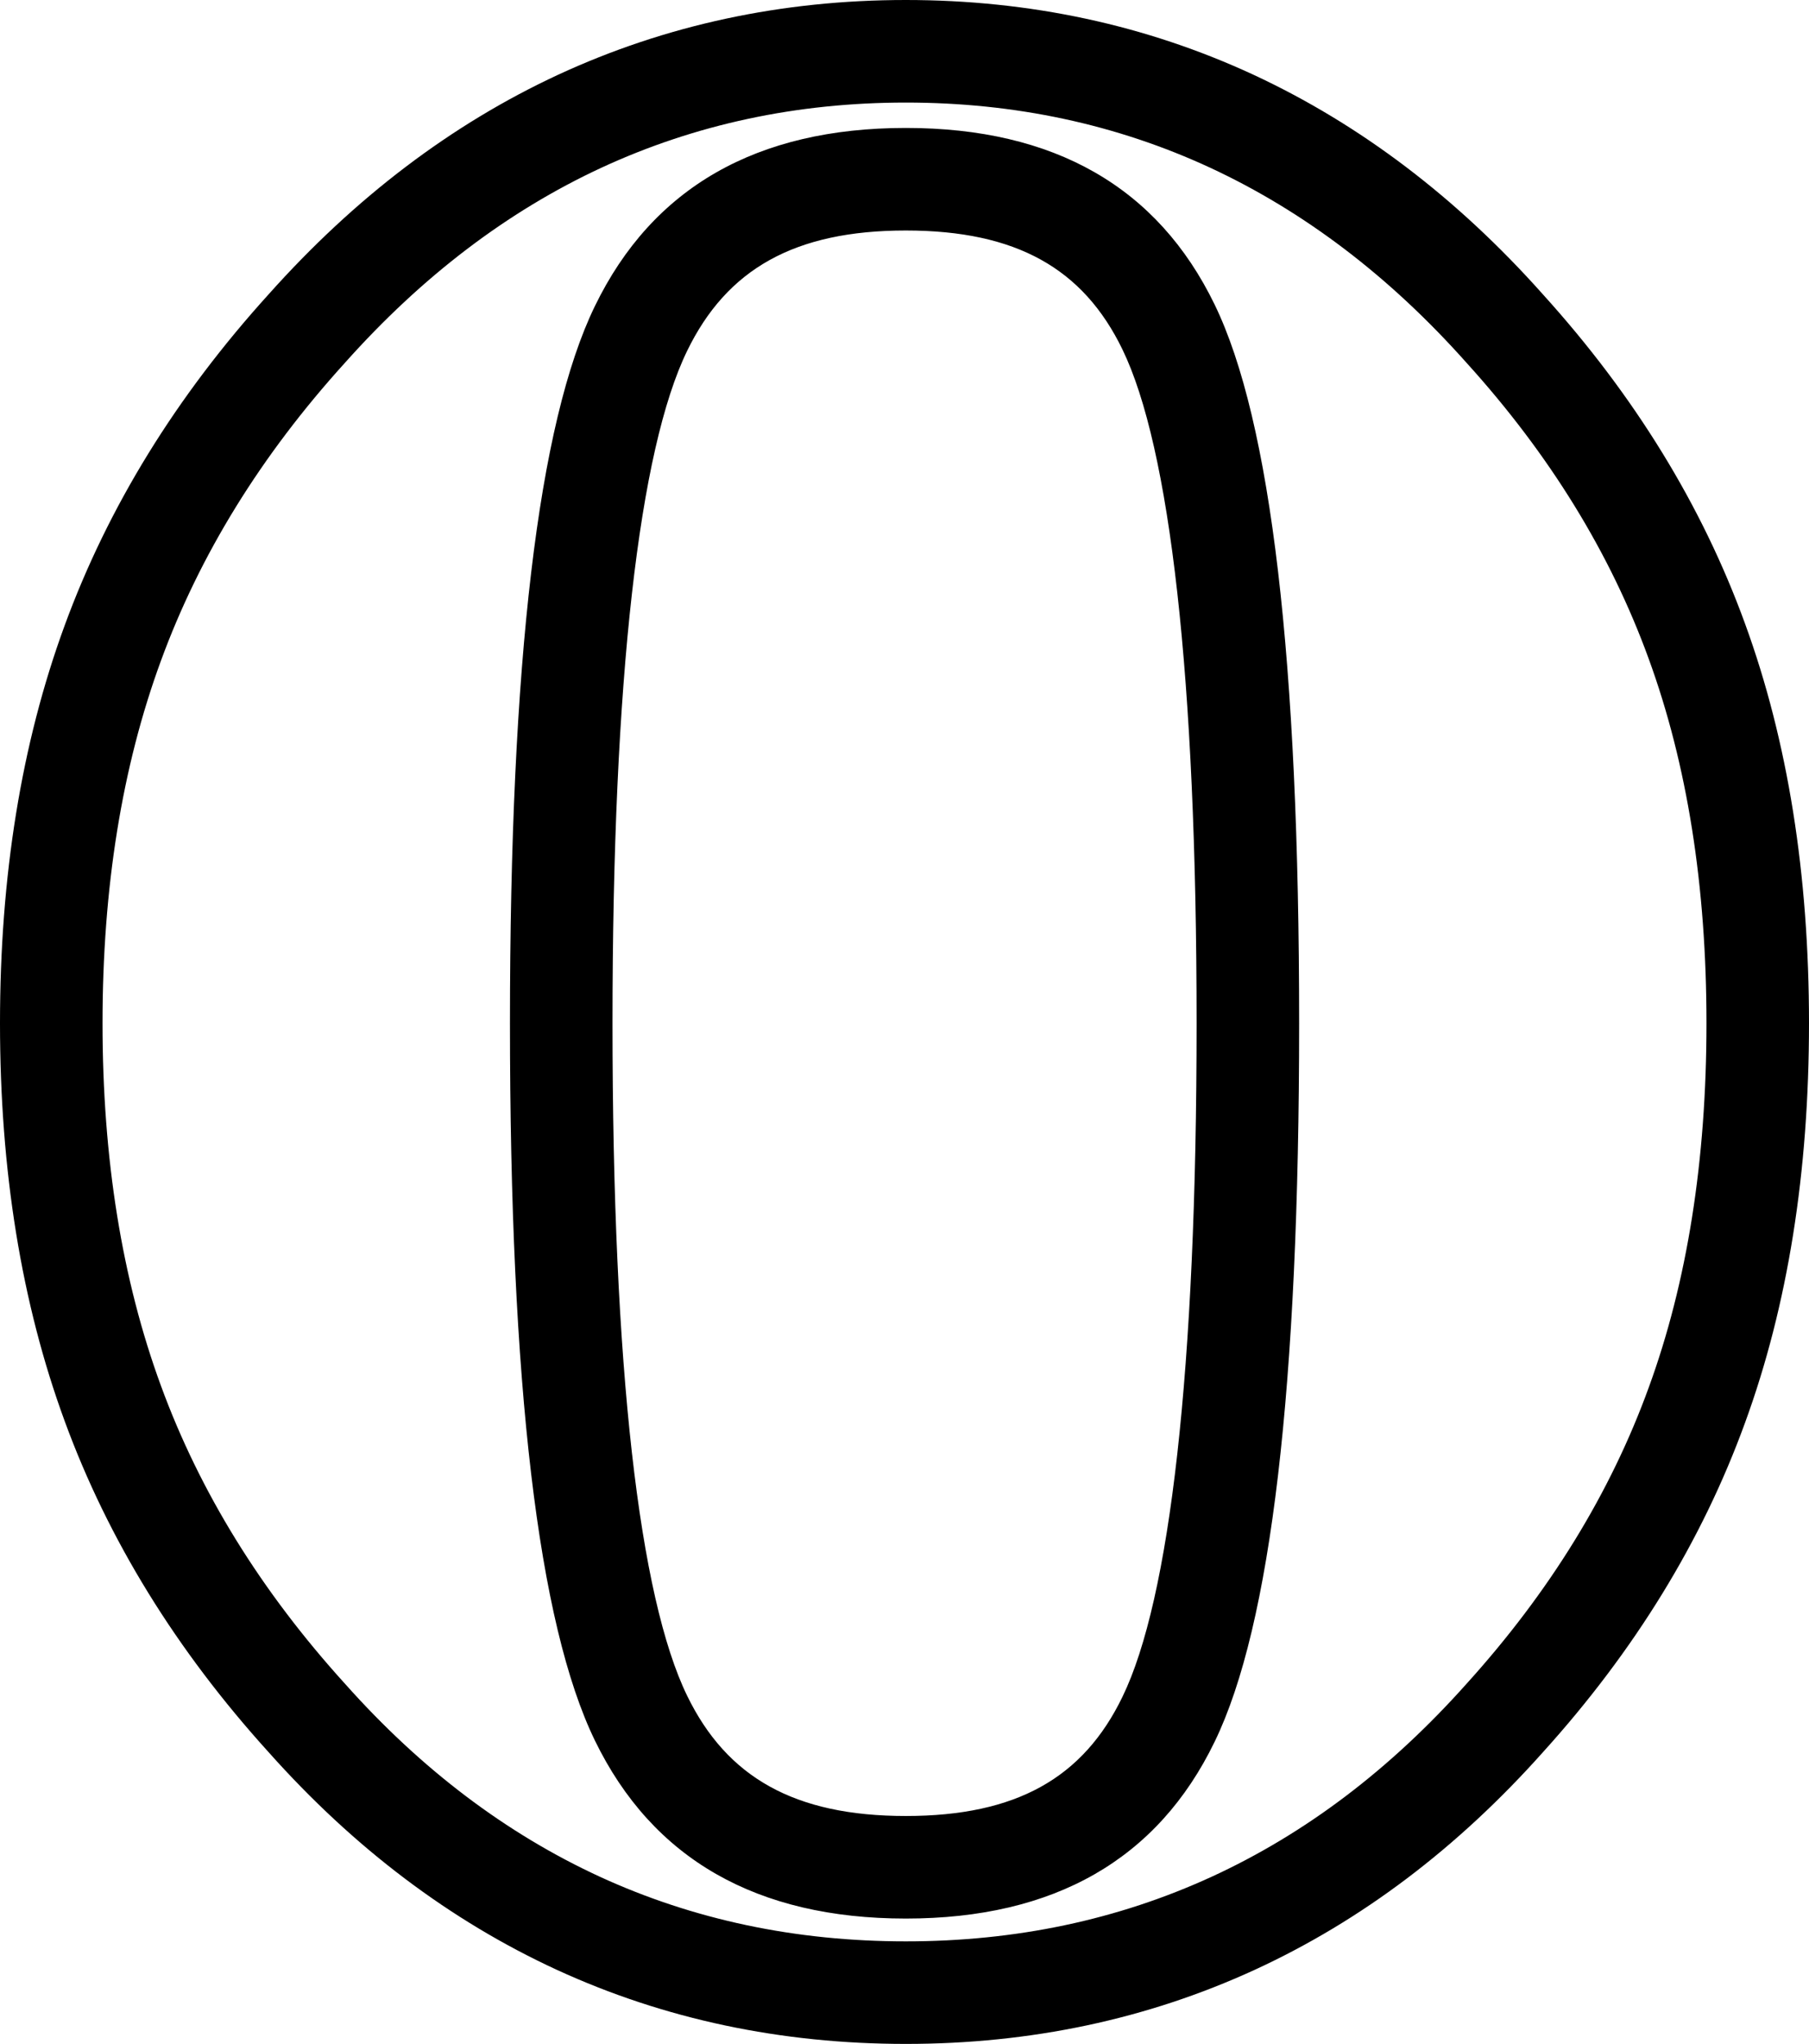 <svg xmlns="http://www.w3.org/2000/svg" viewBox="0 0 494 558">
  <path d="M233.365,516 C263.443,516 291.248,510.123 316.883,498.361 C342.488,486.587 365.628,469.07 386.53,445.631 C409.193,420.57 425.756,393.652 436.227,364.821 C446.74,336.048 452,302.878 452,265.341 C452,227.809 446.743,194.661 436.22,165.835 C425.741,137.017 409.162,110.083 386.512,85.084 L386.431,84.993 C365.485,61.466 342.158,43.73 316.513,31.807 C290.91,19.945 263.171,14 233.365,14 C203.565,14 175.849,19.94 150.201,31.804 C124.577,43.704 101.291,61.414 80.232,85.008 L80.158,85.091 C57.31,110.283 40.564,137.404 29.946,166.395 C19.312,195.371 14,228.315 14,265.343 C14,302.378 19.314,335.346 29.95,364.324 C40.557,393.305 57.293,420.403 80.158,445.618 L80.242,445.711 C100.988,469.004 124.191,486.556 149.809,498.36 C175.416,510.117 203.268,516 233.365,516 Z M462.528,156.25 C474.231,188.308 480,224.683 480,265.341 C480,306.006 474.228,342.405 462.536,374.405 C450.804,406.707 432.331,436.73 407.363,464.339 C384.027,490.508 357.79,510.369 328.57,523.805 C299.2,537.281 267.41,544 233.365,544 C199.301,544 167.461,537.275 138.109,523.798 C108.899,510.339 82.612,490.46 59.374,464.381 C34.162,436.567 15.53,406.392 3.66,373.96 C-8.162,341.749 -14,305.532 -14,265.343 C-14,225.16 -8.164,188.968 3.657,156.758 C15.539,124.314 34.182,94.114 59.38,66.322 C82.9,39.981 109.232,19.958 138.427,6.4 C167.827,-7.2 199.556,-14 233.365,-14 C267.182,-14 298.94,-7.194 328.3,6.409 C357.51,19.989 383.89,40.042 407.303,66.329 C432.311,93.941 450.791,123.97 462.528,156.25 Z M233.365,509.776 C192.631,509.776 164.191,493.507 148.467,461.199 C132.931,429.264 125.26,364.017 125.26,265.341 C125.26,166.694 132.931,101.469 148.465,69.542 C164.183,37.205 192.62,20.929 233.365,20.929 C273.891,20.929 302.133,37.07 317.695,69.156 C333.118,100.924 340.766,166.383 340.766,265.341 C340.766,364.352 333.12,429.785 317.702,461.485 C302.145,493.622 273.906,509.776 233.365,509.776 Z M233.365,481.776 C263.579,481.776 281.823,471.34 292.511,449.262 C305.472,422.612 312.766,360.197 312.766,265.341 C312.766,170.528 305.47,108.088 292.504,81.38 C281.825,59.361 263.572,48.929 233.365,48.929 C202.941,48.929 184.482,59.494 173.645,81.788 C160.573,108.654 153.26,170.84 153.26,265.341 C153.26,359.872 160.574,422.081 173.644,448.947 C184.481,471.213 202.946,481.776 233.365,481.776 Z" transform="translate(14 14)"/>
</svg>
